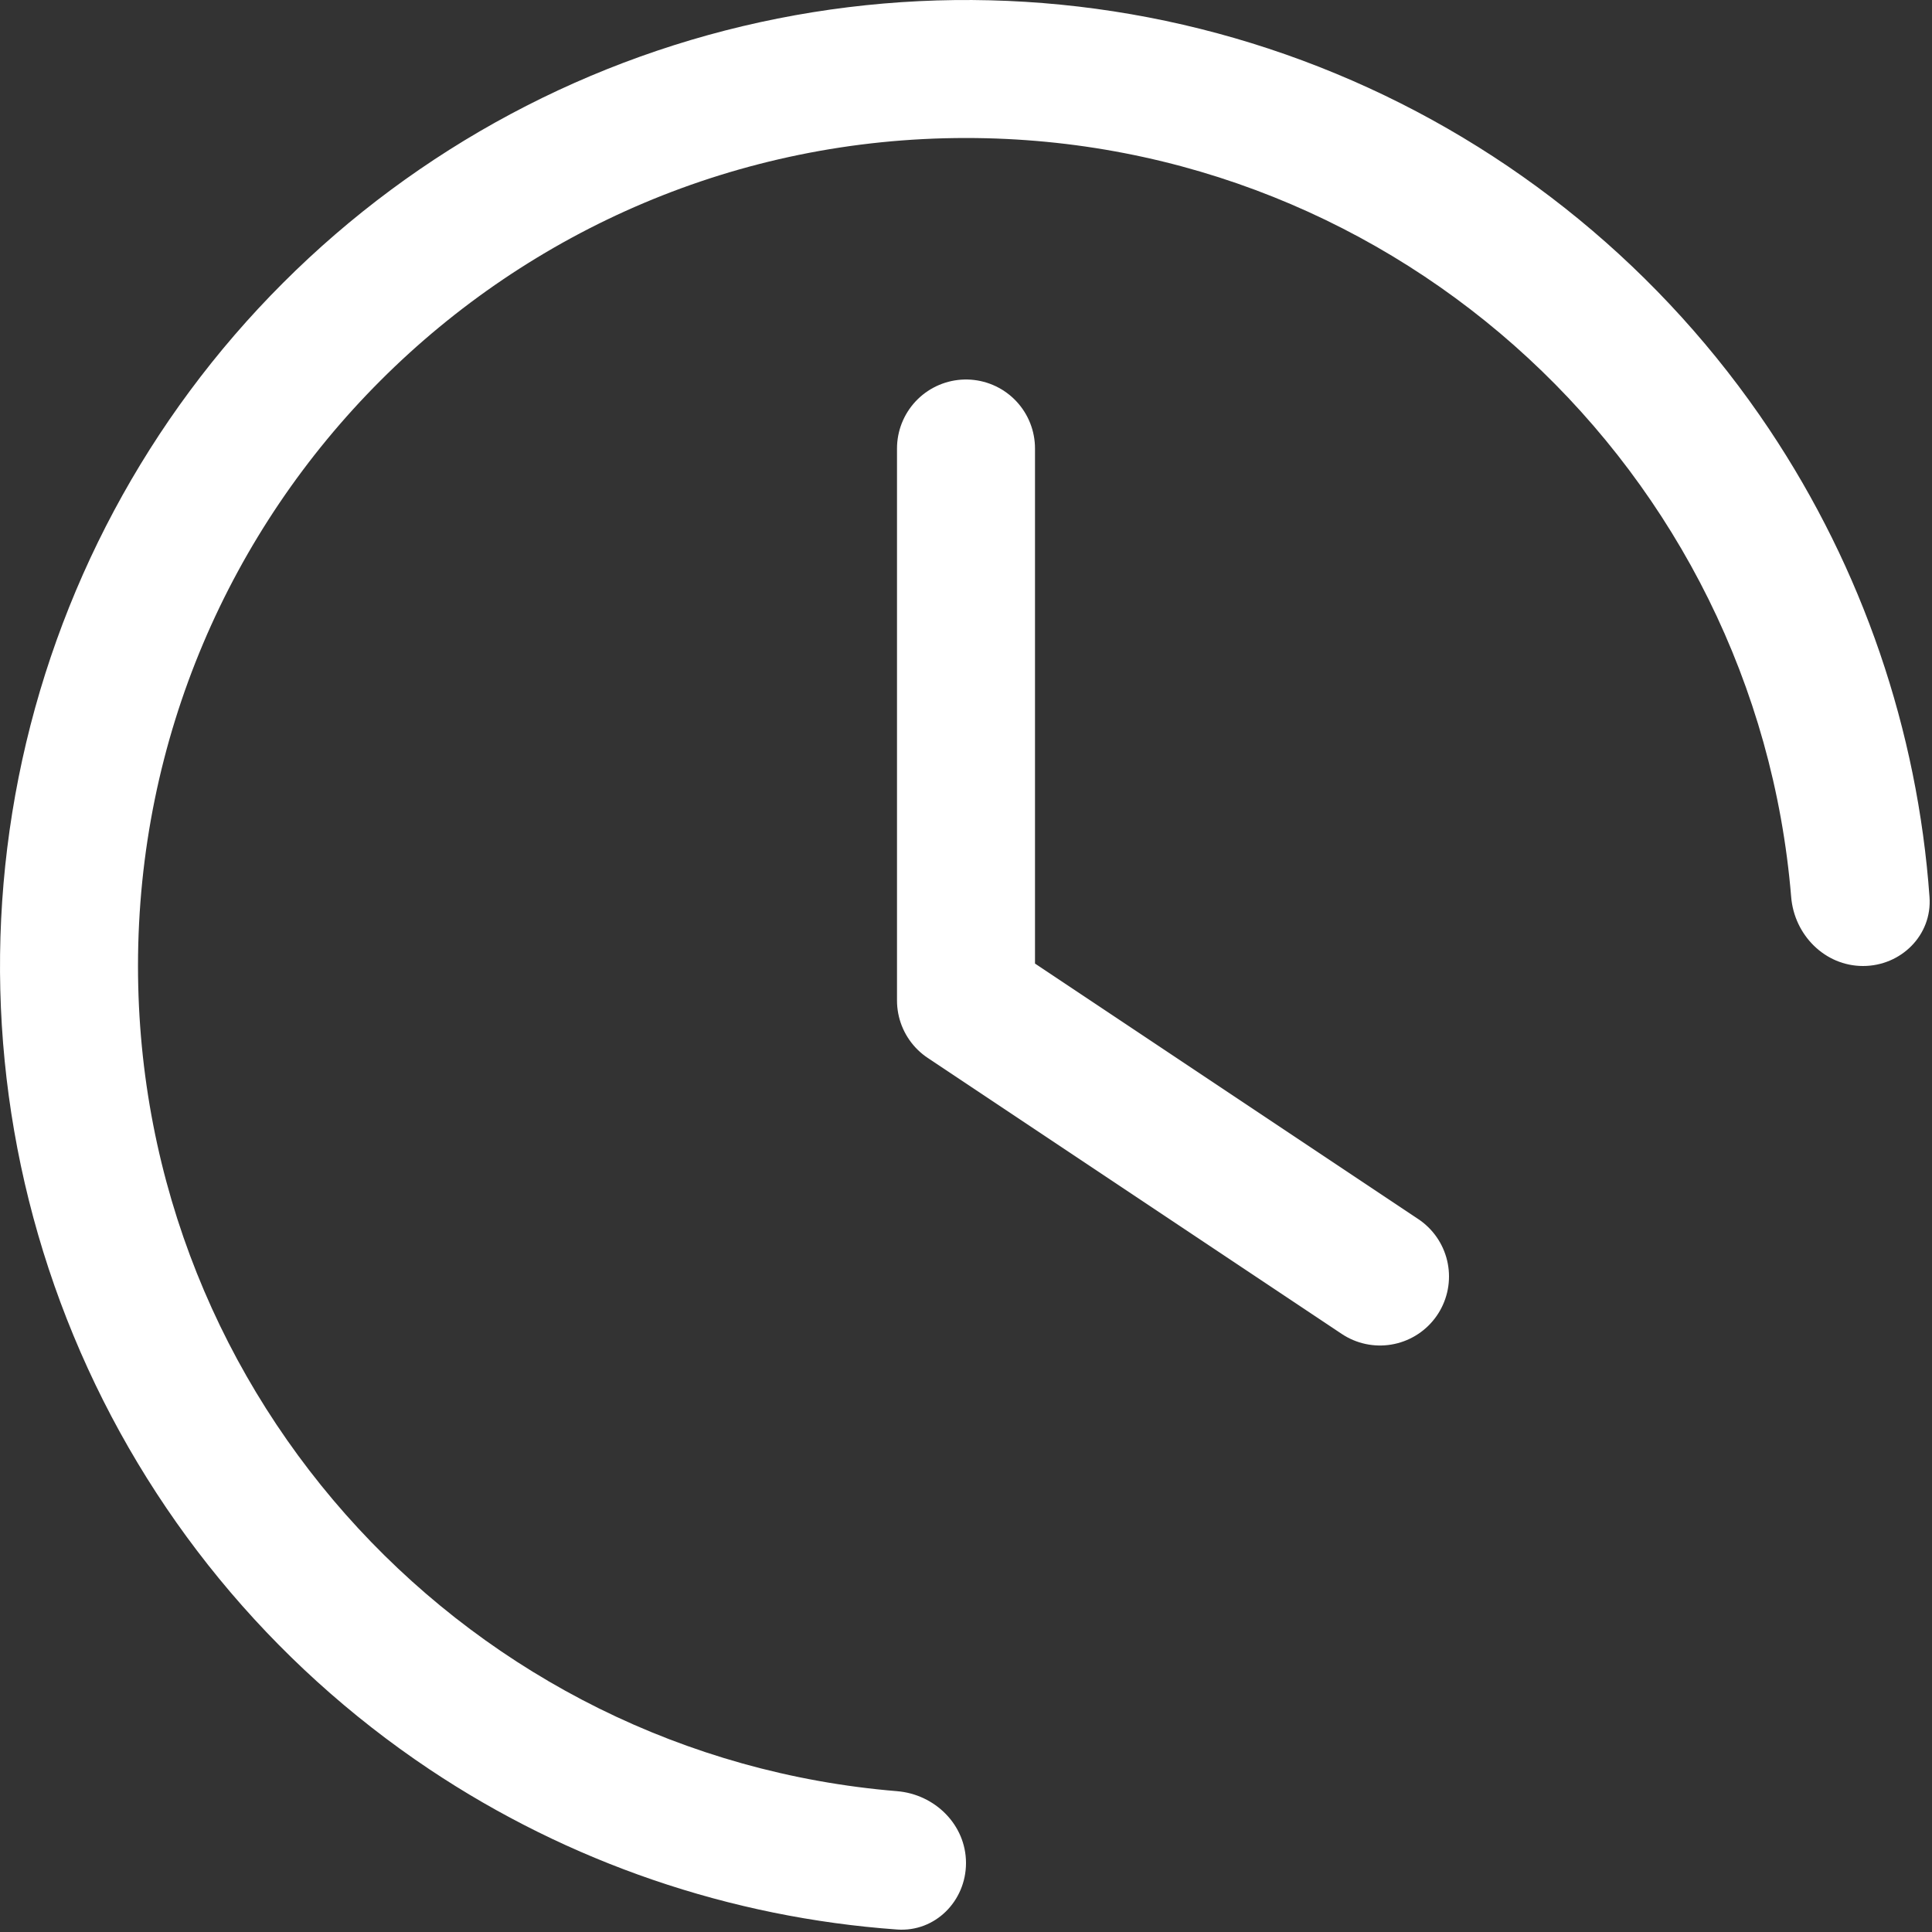 <svg width="28" height="28" viewBox="0 0 28 28" fill="none" xmlns="http://www.w3.org/2000/svg">
<rect x="0" y="0" width="28" height="28" fill="#333333" stroke="none"/>
<path fill-rule="evenodd" clip-rule="evenodd" d="M25.641 6.222C26.993 8.246 27.791 10.584 27.964 13.001C28.004 13.552 27.552 14 27 14C26.448 14 26.004 13.551 25.959 13C25.451 6.841 20.291 2 14 2C7.373 2 2 7.373 2 14C2 20.291 6.841 25.451 13 25.959C13.551 26.004 14 26.448 14 27C14 27.552 13.552 28.004 13.001 27.964C10.584 27.791 8.246 26.993 6.222 25.641C3.92 24.102 2.125 21.916 1.066 19.358C0.006 16.799 -0.271 13.985 0.269 11.269C0.809 8.553 2.143 6.058 4.101 4.101C6.058 2.143 8.553 0.809 11.269 0.269C13.985 -0.271 16.799 0.006 19.358 1.066C21.916 2.125 24.102 3.92 25.641 6.222Z" fill="white"/>
<path d="M14 6.5V14.5L20 18.5" stroke="white" stroke-width="2" stroke-linecap="round" stroke-linejoin="round"/>
</svg>
